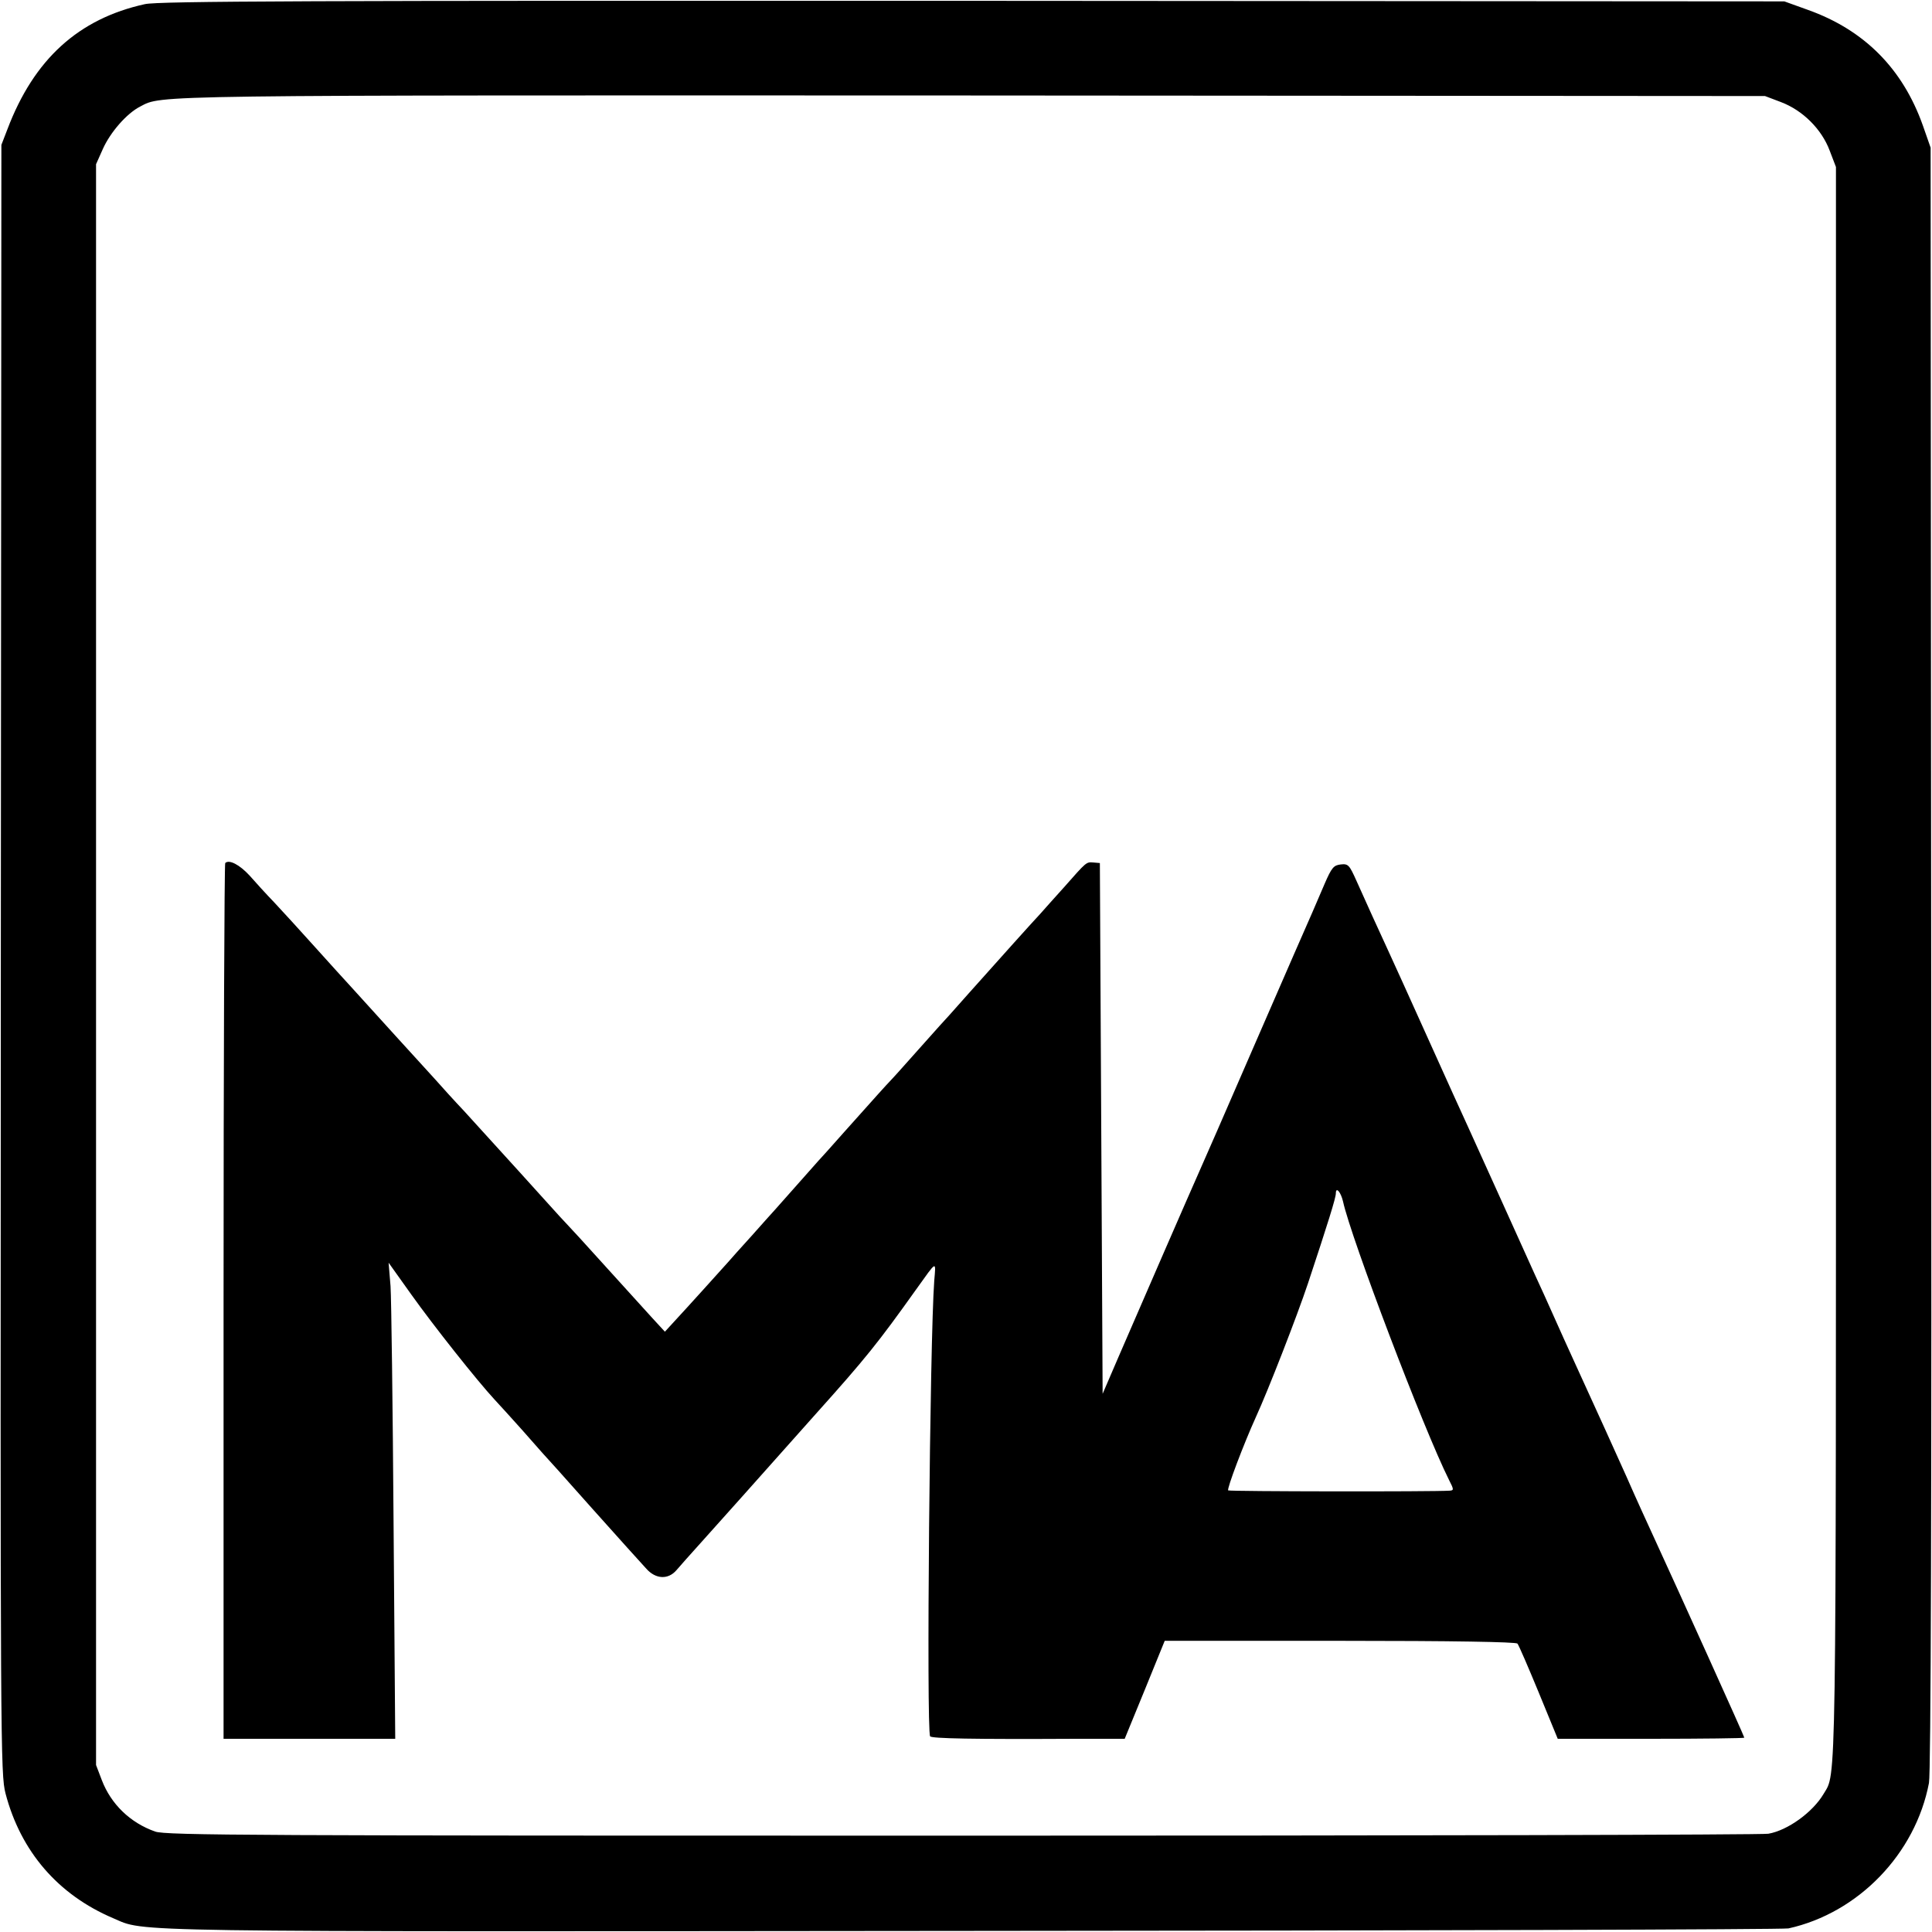 <?xml version="1.0" standalone="no"?>
<!DOCTYPE svg PUBLIC "-//W3C//DTD SVG 20010904//EN"
 "http://www.w3.org/TR/2001/REC-SVG-20010904/DTD/svg10.dtd">
<svg version="1.0" xmlns="http://www.w3.org/2000/svg"
 width="700pt" height="700pt" viewBox="0 0 700 700"
 preserveAspectRatio="xMidYMid meet">
<g transform="translate(0,700) scale(0.1,-0.1)"
fill="#000000" stroke="none">
<path d="M525 6985 c-241 -53 -402 -200 -498 -453 l-22 -57 -2 -2950 c-2
-2871 -1 -2952 17 -3023 55 -210 190 -367 390 -452 120 -51 -19 -49 3110 -46
1609 1 2941 5 2960 9 253 56 460 270 509 527 7 37 10 994 8 2990 l-2 2935 -28
80 c-73 206 -212 346 -416 419 l-86 31 -2940 2 c-2409 1 -2951 -1 -3000 -12z
m5928 -355 c79 -30 147 -98 176 -175 l23 -60 0 -2892 c0 -3050 2 -2923 -45
-3003 -39 -66 -130 -132 -200 -144 -21 -4 -1335 -7 -2920 -7 -2571 0 -2887 1
-2925 15 -91 32 -160 100 -193 186 l-21 55 0 2900 0 2900 25 56 c27 60 86 128
135 153 81 42 1 41 3008 40 l2879 -2 58 -22z"/>
<path d="M816 3873 c-3 -4 -6 -719 -6 -1590 l0 -1583 311 0 311 0 -6 778 c-3
427 -8 815 -11 862 l-7 85 82 -115 c82 -115 239 -313 302 -381 18 -19 62 -68
98 -108 36 -41 70 -79 75 -85 6 -6 87 -96 180 -201 93 -104 182 -203 197 -219
34 -38 79 -40 109 -5 11 13 51 58 88 99 60 67 201 224 415 465 183 204 227
259 366 454 76 106 71 104 65 31 -16 -212 -29 -1627 -15 -1651 5 -8 153 -11
530 -9 l175 0 73 178 72 177 635 0 c410 0 637 -4 643 -10 5 -6 39 -85 77 -177
l69 -168 338 0 c186 0 338 2 338 4 0 5 -237 529 -330 731 -18 39 -62 135 -97
215 -59 131 -86 191 -193 425 -18 39 -49 108 -70 155 -21 47 -51 114 -68 150
-16 36 -71 157 -122 270 -51 113 -105 232 -120 265 -15 33 -81 177 -145 320
-64 143 -130 287 -145 320 -35 76 -79 172 -115 253 -26 58 -30 63 -57 60 -26
-3 -33 -11 -59 -71 -16 -38 -36 -83 -43 -100 -8 -18 -101 -230 -206 -472 -105
-242 -197 -453 -205 -470 -23 -51 -228 -522 -291 -668 l-59 -137 -5 962 -5
961 -23 2 c-27 2 -24 4 -108 -91 -34 -38 -73 -81 -85 -95 -31 -33 -143 -158
-260 -289 -51 -58 -98 -110 -104 -116 -5 -6 -39 -44 -75 -84 -36 -40 -78 -88
-95 -106 -33 -35 -49 -53 -175 -194 -46 -52 -89 -100 -95 -106 -10 -11 -125
-141 -157 -177 -9 -10 -48 -53 -85 -95 -37 -41 -76 -84 -86 -96 -25 -28 -154
-171 -195 -215 l-33 -36 -46 50 c-80 88 -216 238 -263 290 -25 27 -48 52 -51
55 -3 3 -32 34 -64 70 -53 59 -122 135 -304 335 -36 38 -83 90 -105 115 -45
49 -234 257 -300 330 -23 25 -84 92 -136 150 -52 58 -118 130 -146 160 -29 30
-69 74 -90 98 -36 39 -74 59 -88 45z m4050 -1226 c29 -133 292 -825 384 -1009
18 -35 18 -38 2 -39 -61 -4 -795 -3 -802 1 -6 4 56 168 100 265 45 98 150 368
189 485 72 217 101 310 101 326 0 26 18 5 26 -29z"/>
</g>
</svg>
